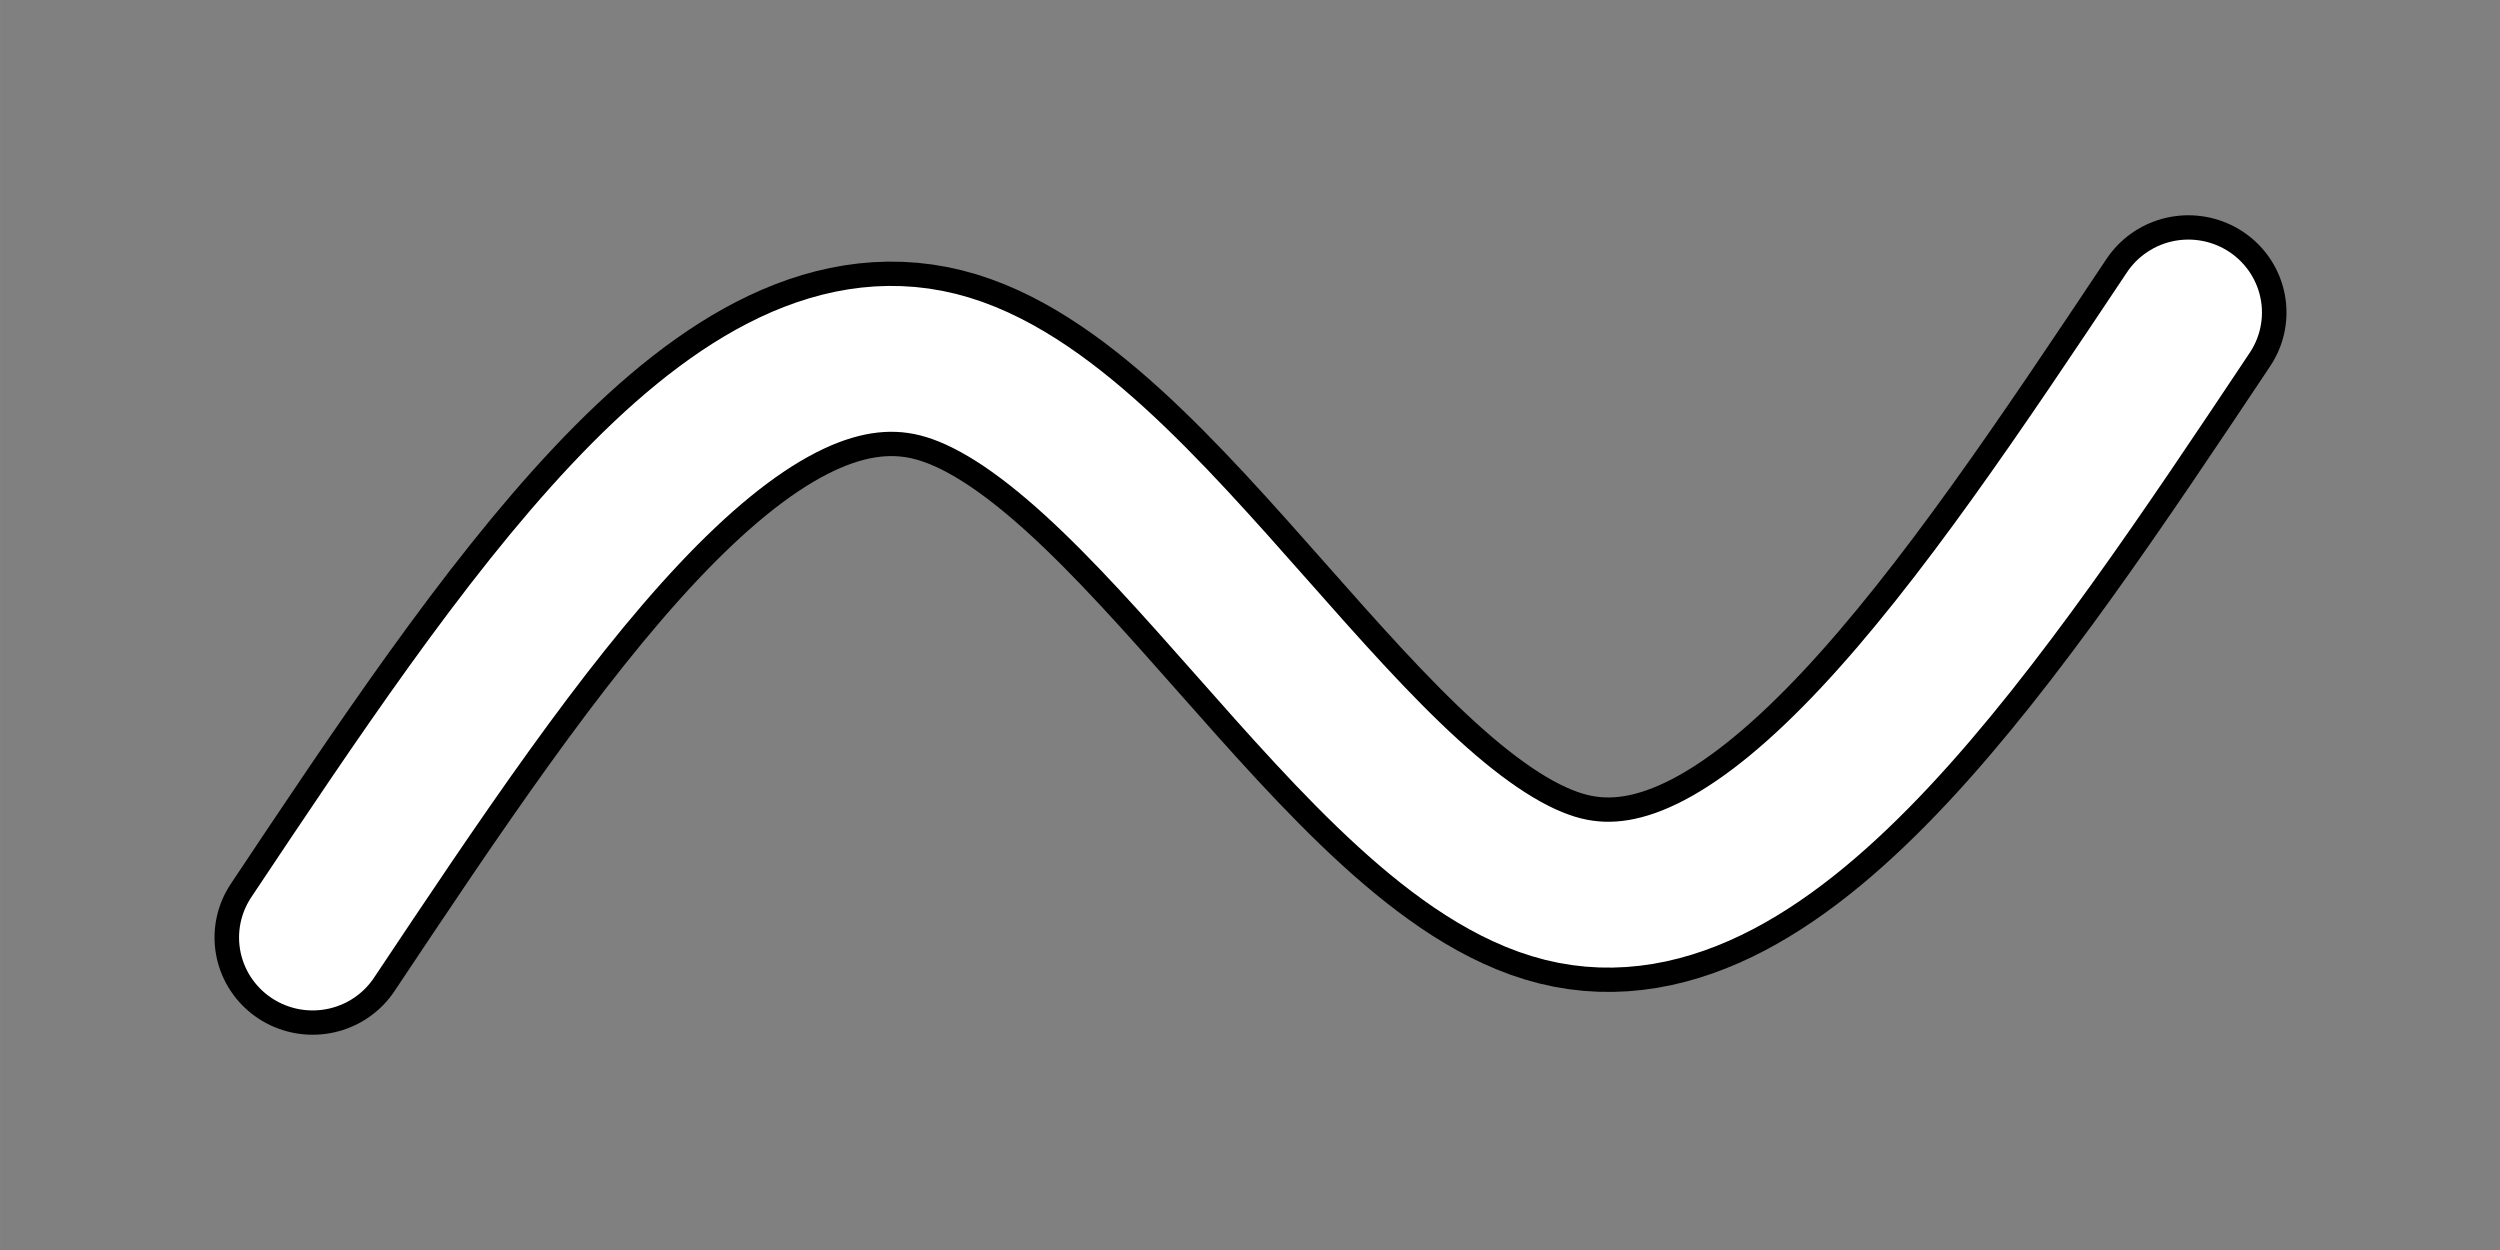 <?xml version="1.0" encoding="UTF-8" standalone="no"?>
<!-- Created with Inkscape (http://www.inkscape.org/) -->

<svg
   width="256"
   height="128"
   viewBox="0 0 67.733 33.867"
   version="1.1"
   id="svg1"
   inkscape:version="1.4 (e7c3feb100, 2024-10-09)"
   sodipodi:docname="wave-sine.svg"
   xmlns:inkscape="http://www.inkscape.org/namespaces/inkscape"
   xmlns:sodipodi="http://sodipodi.sourceforge.net/DTD/sodipodi-0.dtd"
   xmlns="http://www.w3.org/2000/svg"
   xmlns:svg="http://www.w3.org/2000/svg">
  <rect x="0" y="0" width="67.733" height="33.867" fill="#808080" stroke="none"/>
  <sodipodi:namedview
     id="namedview1"
     pagecolor="#505050"
     bordercolor="#eeeeee"
     borderopacity="1"
     inkscape:showpageshadow="0"
     inkscape:pageopacity="0"
     inkscape:pagecheckerboard="0"
     inkscape:deskcolor="#505050"
     inkscape:document-units="px"
     showgrid="true"
     inkscape:zoom="2.8507295"
     inkscape:cx="111.90118"
     inkscape:cy="123.82795"
     inkscape:window-width="1920"
     inkscape:window-height="1011"
     inkscape:window-x="0"
     inkscape:window-y="0"
     inkscape:window-maximized="1"
     inkscape:current-layer="layer1">
    <inkscape:grid
       id="grid1"
       units="px"
       originx="0"
       originy="0"
       spacingx="8.467"
       spacingy="8.467"
       empcolor="#0099e5"
       empopacity="0.302"
       color="#0099e5"
       opacity="0.149"
       empspacing="4"
       enabled="true"
       visible="true" />
  </sodipodi:namedview>
  <defs
     id="defs1">
    <inkscape:path-effect
       effect="bspline"
       id="path-effect4"
       is_visible="true"
       lpeversion="1.3"
       weight="33.333"
       steps="2"
       helper_size="0"
       apply_no_weight="true"
       apply_with_weight="true"
       only_selected="false"
       uniform="false" />
    <inkscape:path-effect
       effect="bspline"
       id="path-effect2"
       is_visible="true"
       lpeversion="1.3"
       weight="33.333"
       steps="2"
       helper_size="0"
       apply_no_weight="true"
       apply_with_weight="true"
       only_selected="false"
       uniform="false" />
    <inkscape:path-effect
       effect="bspline"
       id="path-effect1"
       is_visible="true"
       lpeversion="1.3"
       weight="33.333"
       steps="2"
       helper_size="0"
       apply_no_weight="true"
       apply_with_weight="true"
       only_selected="false"
       uniform="false" />
  </defs>
  <g
     inkscape:groupmode="layer"
     id="layer2"
     inkscape:label="Symbol outline">
    <path
       style="fill:none;fill-rule:evenodd;stroke:#000000;stroke-width:5.269;stroke-linecap:round;stroke-linejoin:round;stroke-dasharray:none;stroke-opacity:1;paint-order:fill markers stroke"
       d="M 8.9,42.333 C 14.516,33.837 20.093,25.4 25.689,26.811 c 5.596,1.411 11.25,12.815 16.789,14.212 5.539,1.397 11.193,-7.156 16.789,-15.623"
       id="path2"
       inkscape:path-effect="#path-effect4"
       inkscape:original-d="M 8.9001022,42.333331 C 14.516206,33.83668 20.092672,25.399998 25.688957,16.933332 31.285241,28.222221 36.938514,39.626065 42.477811,50.799997 48.017108,42.419548 53.670381,33.866664 59.266665,25.399998"
       transform="matrix(1.009,0,0,1,-0.51,-16.933)"
       sodipodi:nodetypes="czcc" />
  </g>
  <g
     inkscape:label="Symbol fill"
     inkscape:groupmode="layer"
     id="layer1">
    <path
       style="fill:none;fill-rule:evenodd;stroke:#ffffff;stroke-width:3.952;stroke-linecap:round;stroke-linejoin:round;stroke-dasharray:none;stroke-opacity:1;paint-order:fill markers stroke"
       d="M 8.9,42.333 C 14.516,33.837 20.093,25.4 25.689,26.811 c 5.596,1.411 11.25,12.815 16.789,14.212 5.539,1.397 11.193,-7.156 16.789,-15.623"
       id="path1"
       inkscape:path-effect="#path-effect2"
       inkscape:original-d="M 8.9001022,42.333331 C 14.516206,33.83668 20.092672,25.399998 25.688957,16.933332 31.285241,28.222221 36.938514,39.626065 42.477811,50.799997 48.017108,42.419548 53.670381,33.866664 59.266665,25.399998"
       transform="matrix(1.009,0,0,1,-0.51,-16.933)"
       sodipodi:nodetypes="czcc" />
  </g>
</svg>
